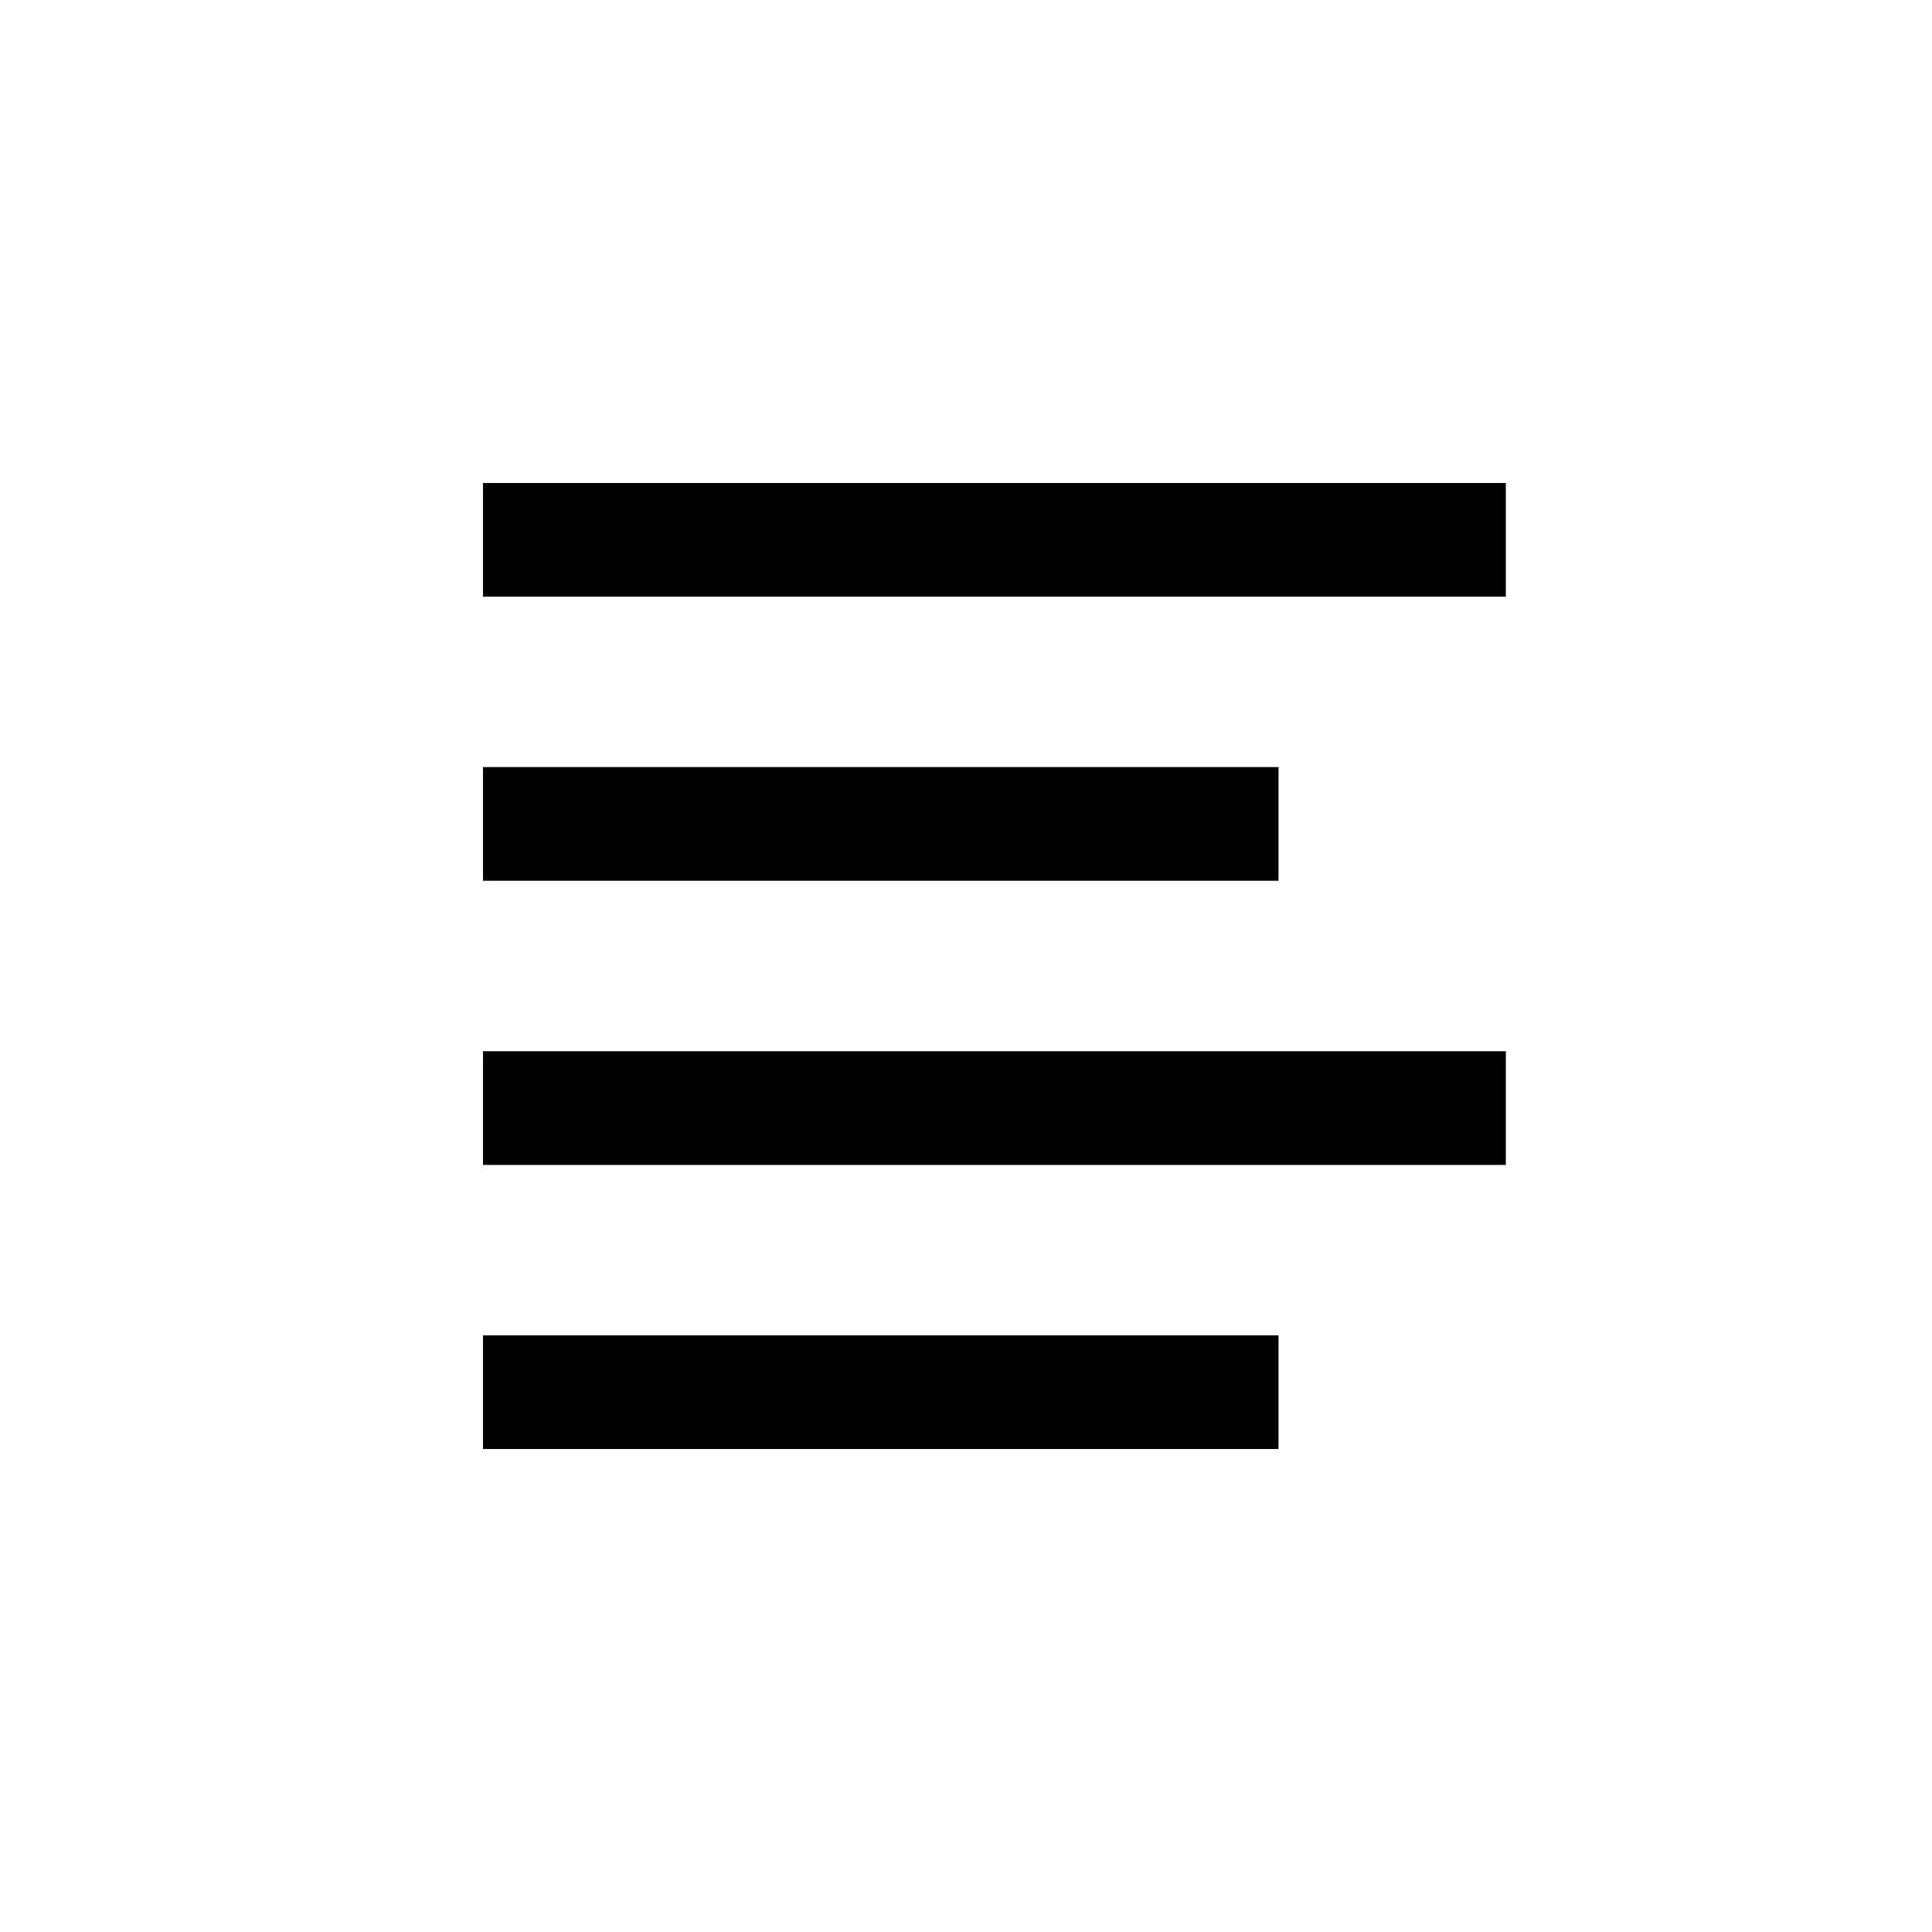 <svg width="1792" height="1792" viewBox="0 0 1792 1792" fill="none" xmlns="http://www.w3.org/2000/svg">
<path d="M448 448H1396.71V553.429H448V448ZM448 1238.57H1185.86V1344H448V1238.57ZM448 975.072H1396.71V1080.5H448V975.072ZM448 711.499H1185.86V816.928H448V711.499Z" fill="black"/>
</svg>
